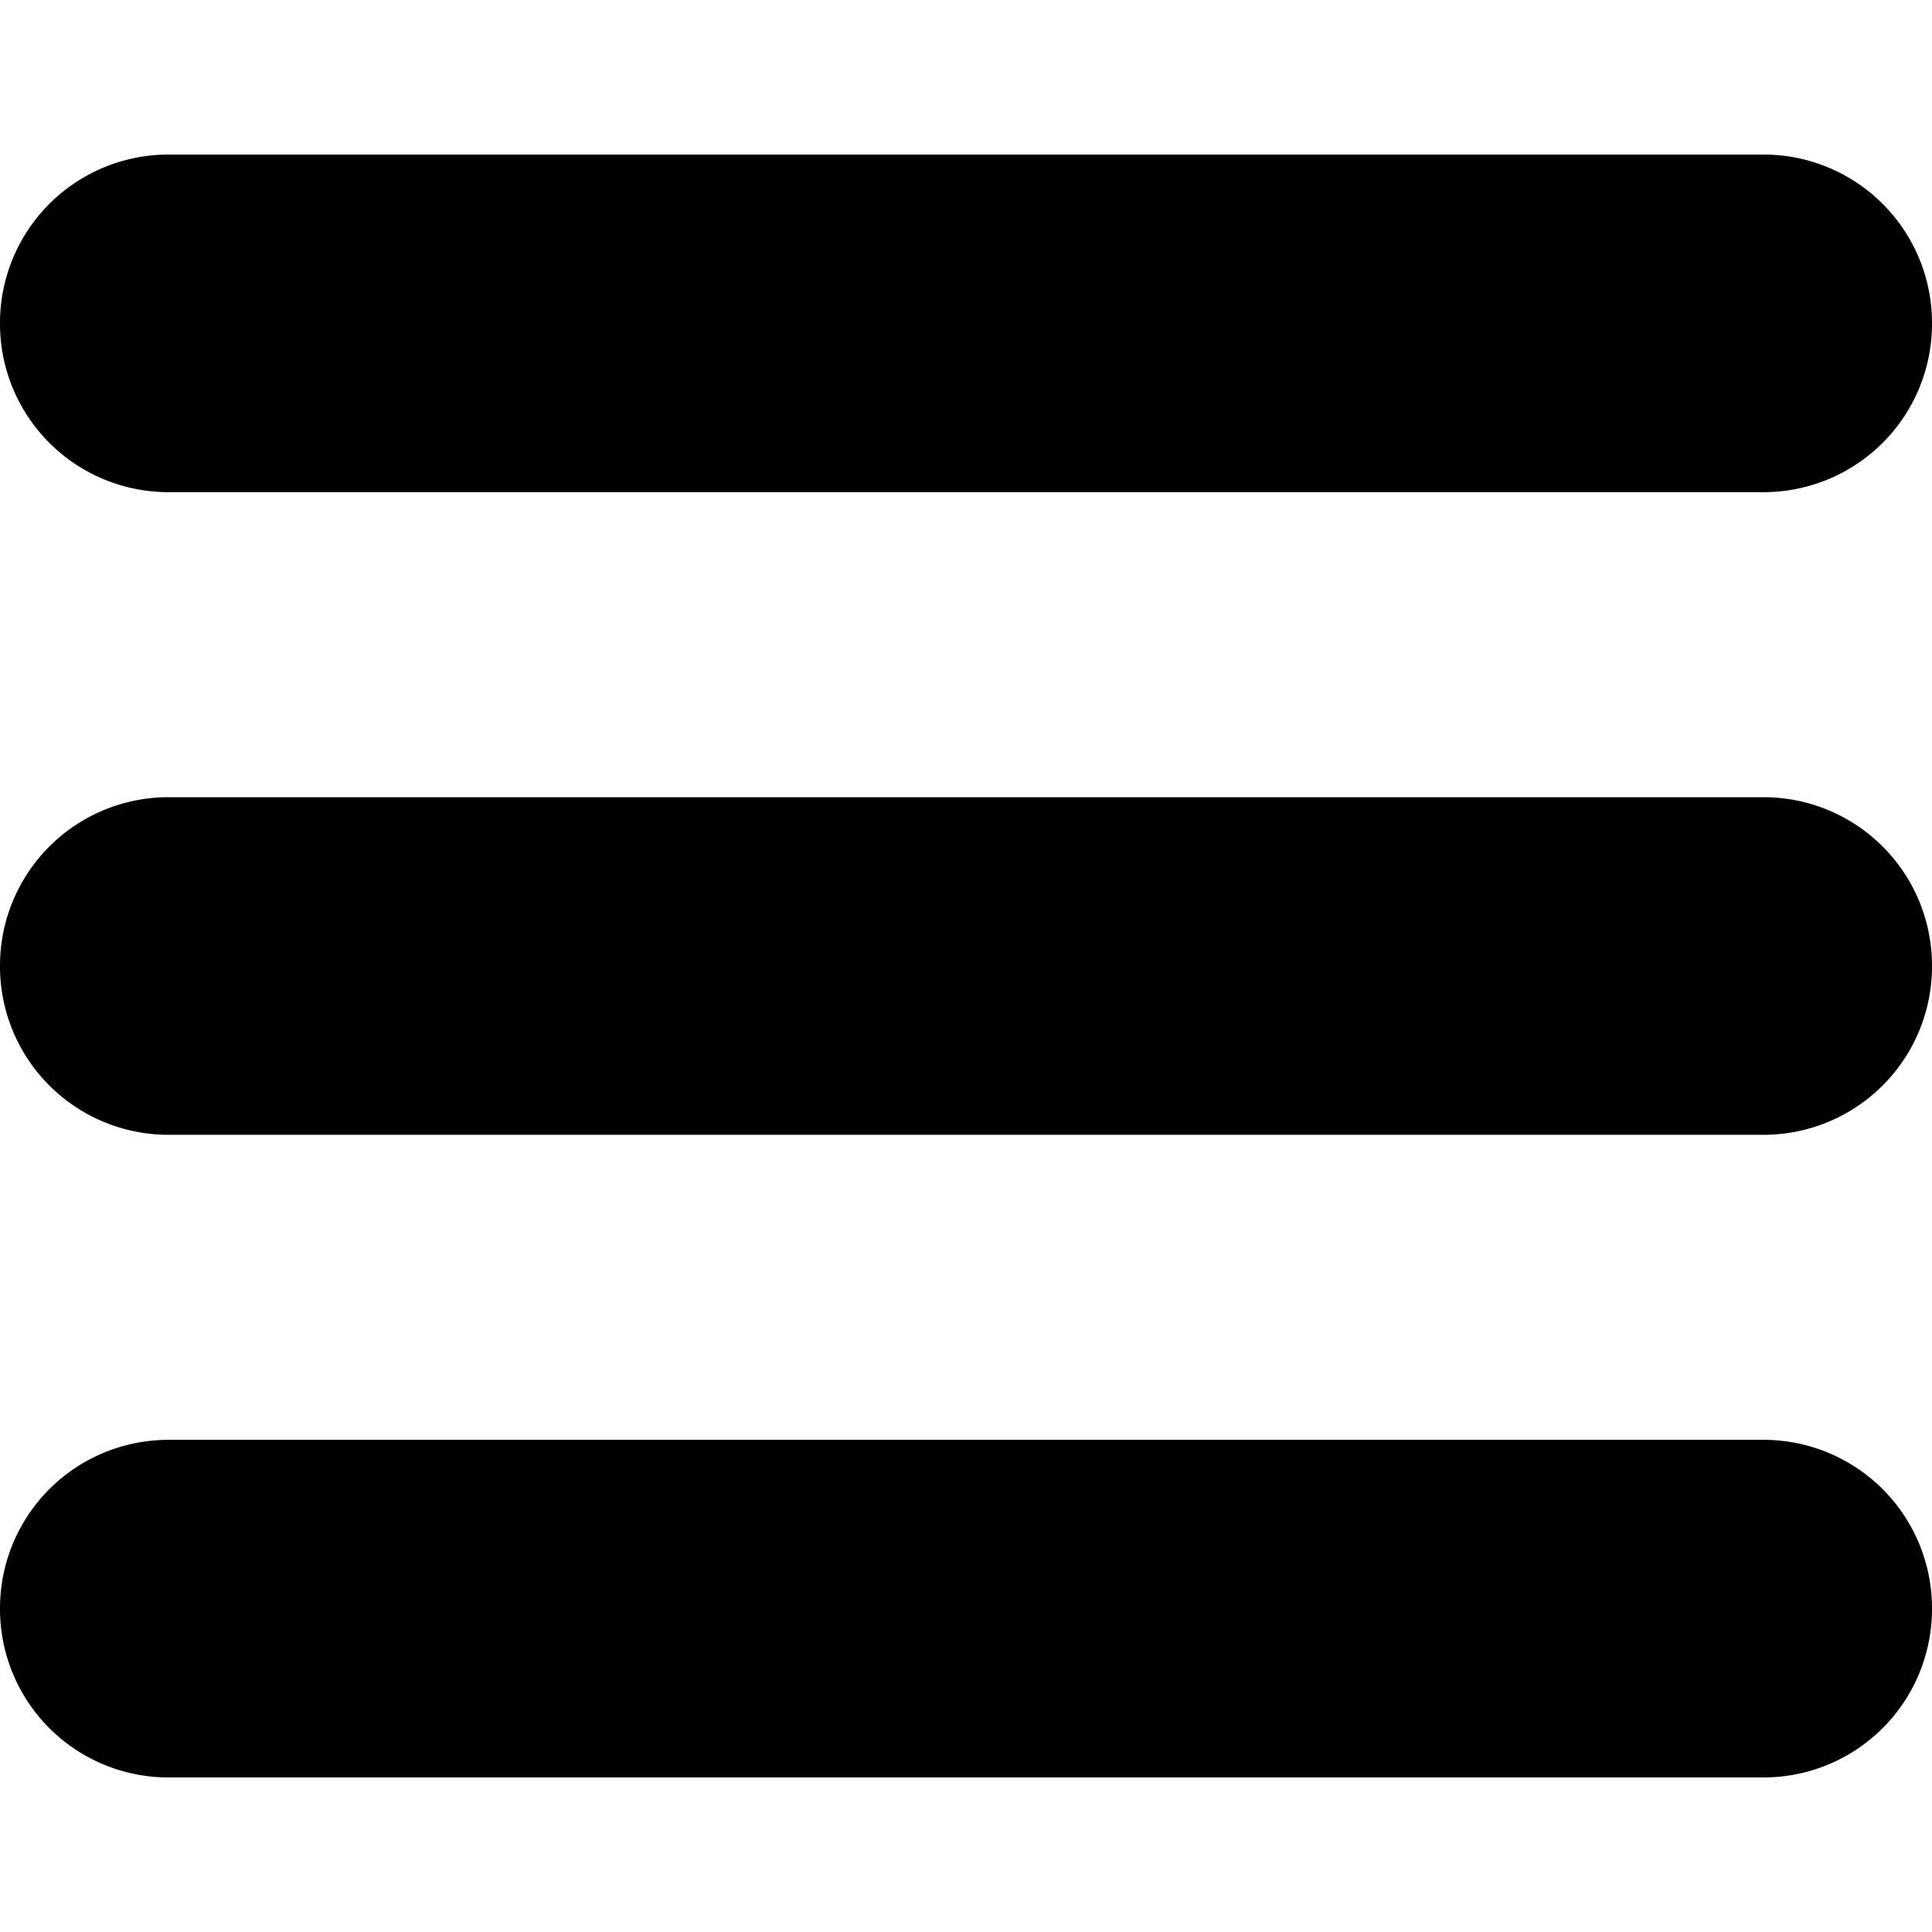 <svg xmlns="http://www.w3.org/2000/svg" viewBox="0 0 1000 1000"><title>menu</title><path d="M0,167.37H0a87.16,87.16,0,0,0,87.37,87.37H912.63A87.16,87.16,0,0,0,1000,167.37h0A87.16,87.16,0,0,0,912.63,80H87.37A87.16,87.16,0,0,0,0,167.37Z"/><path d="M87.37,587.37H912.63A87.16,87.16,0,0,0,1000,500h0a87.16,87.16,0,0,0-87.37-87.37H87.37A87.16,87.16,0,0,0,0,500H0A87.16,87.16,0,0,0,87.37,587.37Z"/><path d="M87.37,920H912.63A87.16,87.16,0,0,0,1000,832.63h0a87.16,87.16,0,0,0-87.37-87.37H87.37A87.16,87.16,0,0,0,0,832.63H0A87.16,87.16,0,0,0,87.37,920Z"/></svg>
